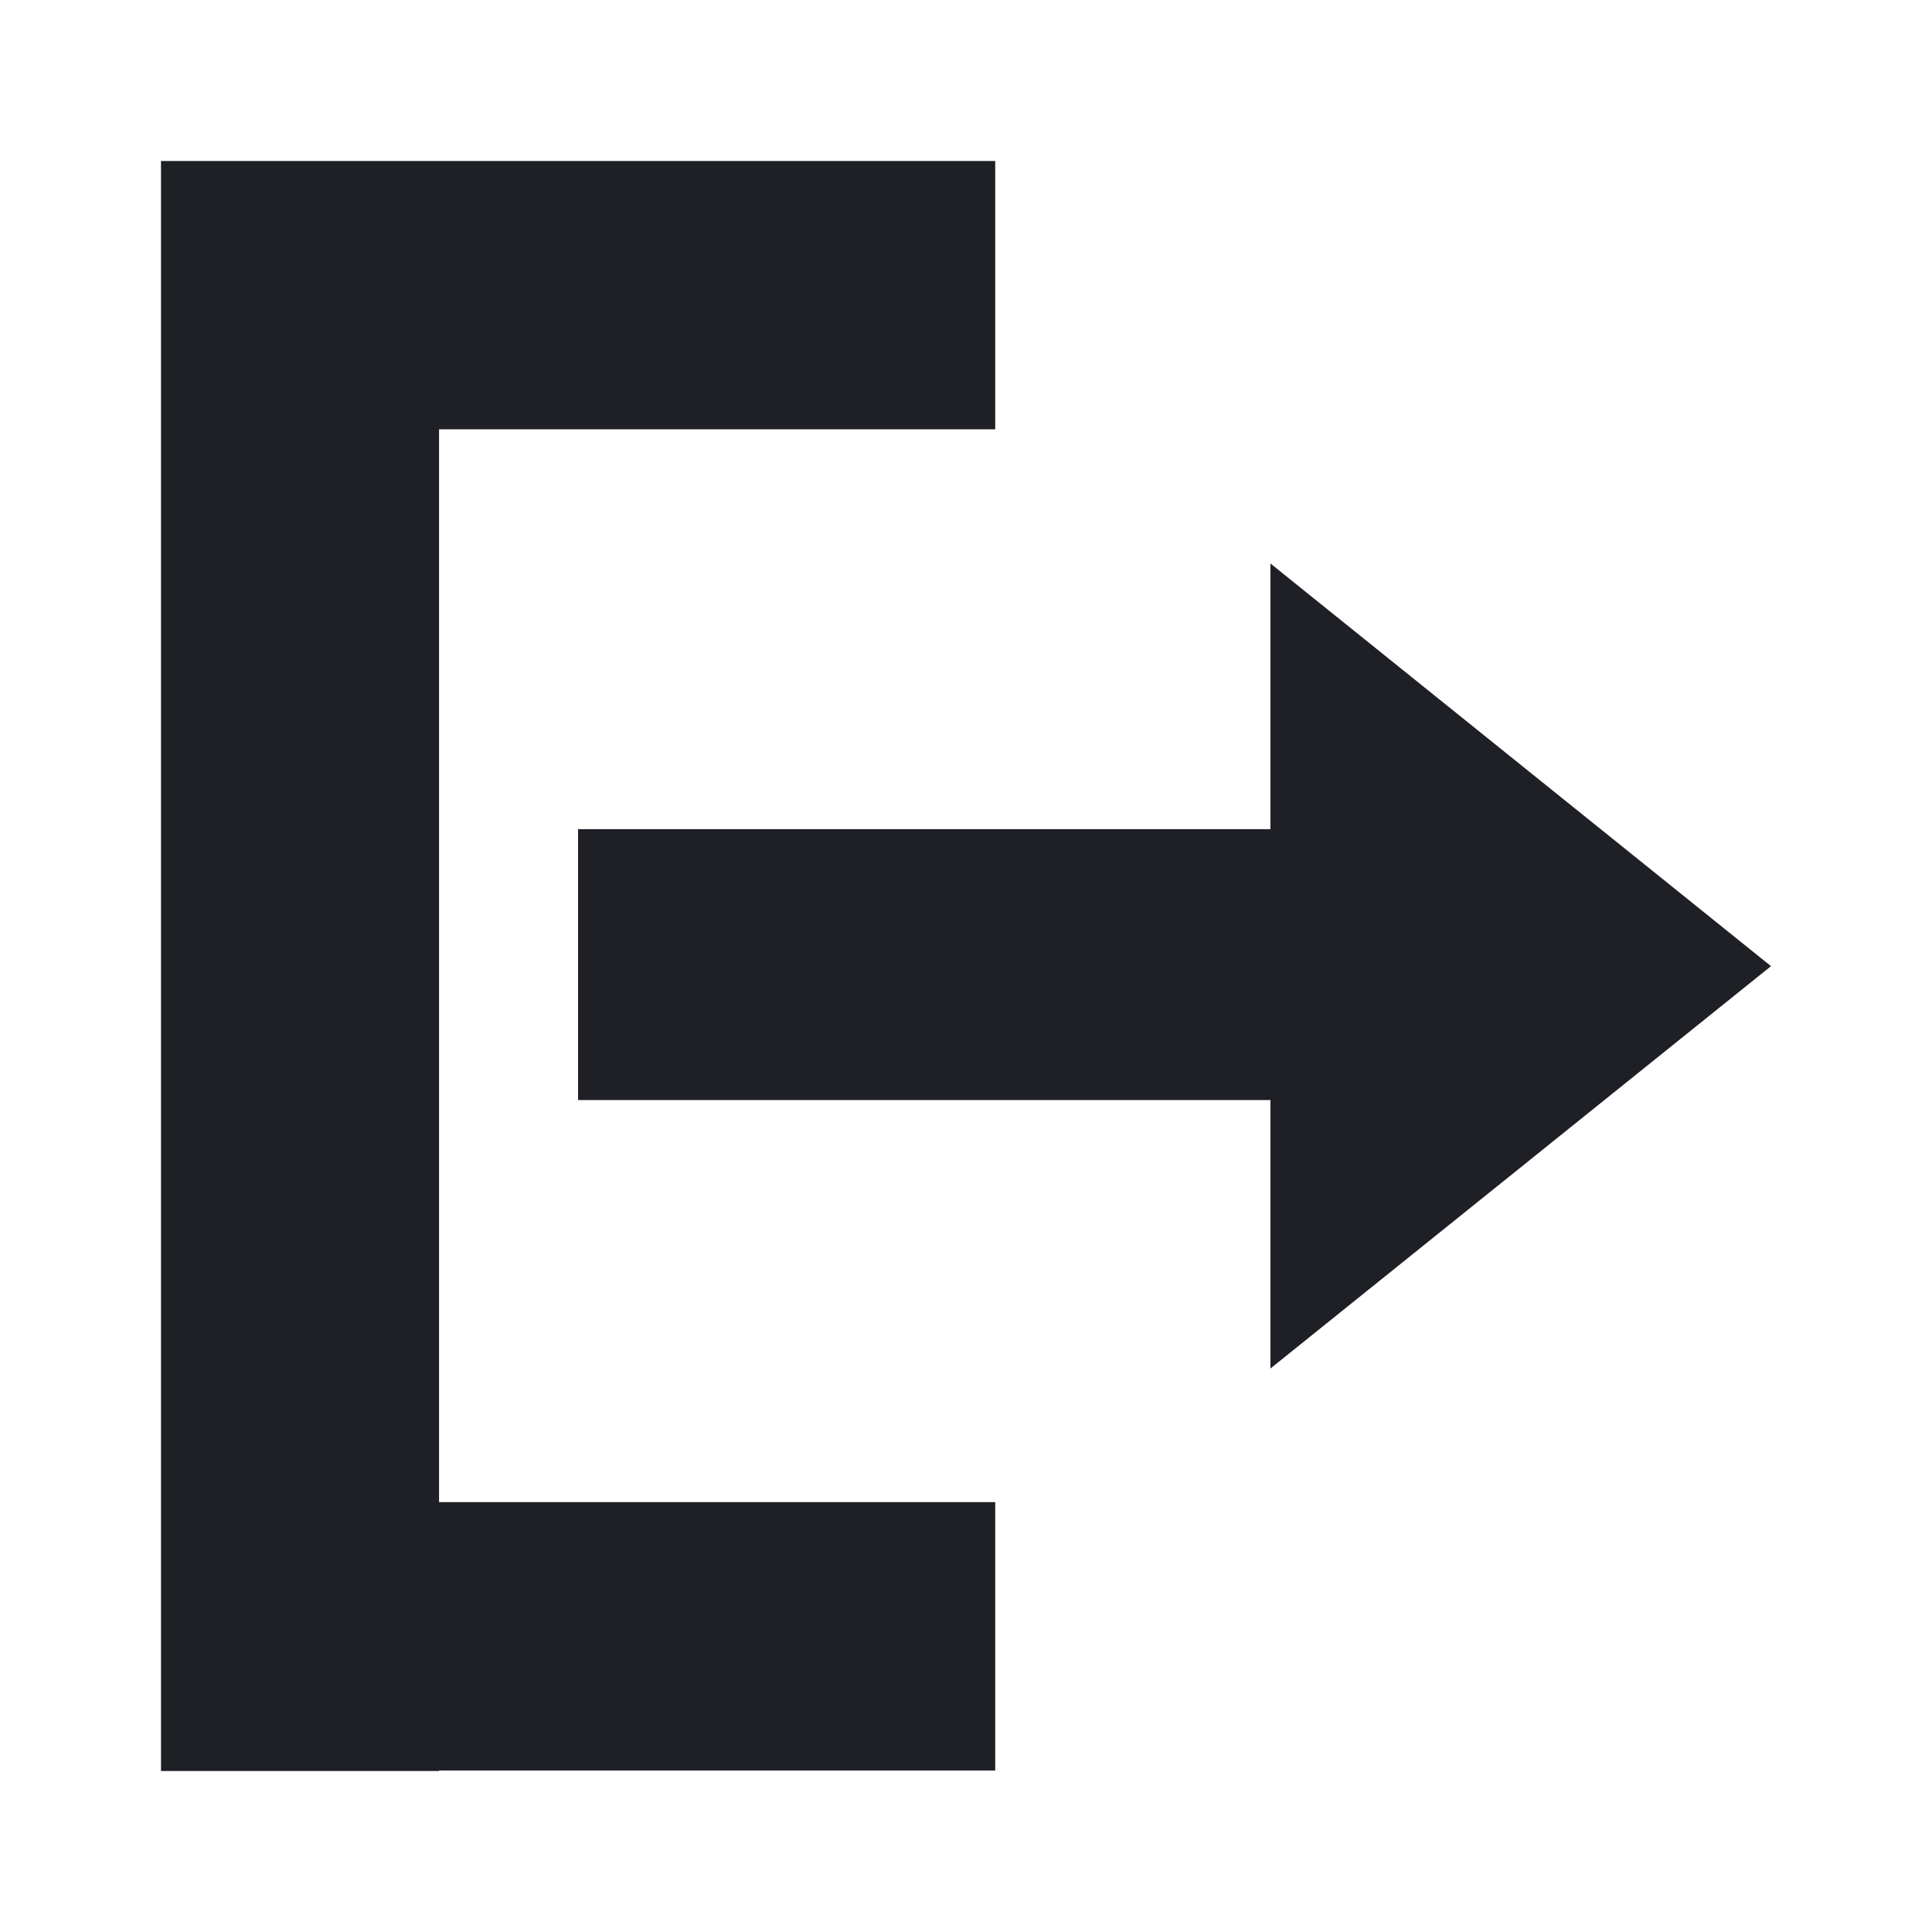 <svg width="24" height="24" viewBox="0 0 24 24" fill="none" xmlns="http://www.w3.org/2000/svg">
<path d="M12.363 2H2V22H5.454V21.994H12.363V18.66H5.454V5.333H12.363V2Z" fill="#1E2025"/>
<path d="M15.782 10.3H7.181V13.665H15.782V17L22 12.002L15.782 7V10.3Z" fill="#1E2025"/>
</svg>
